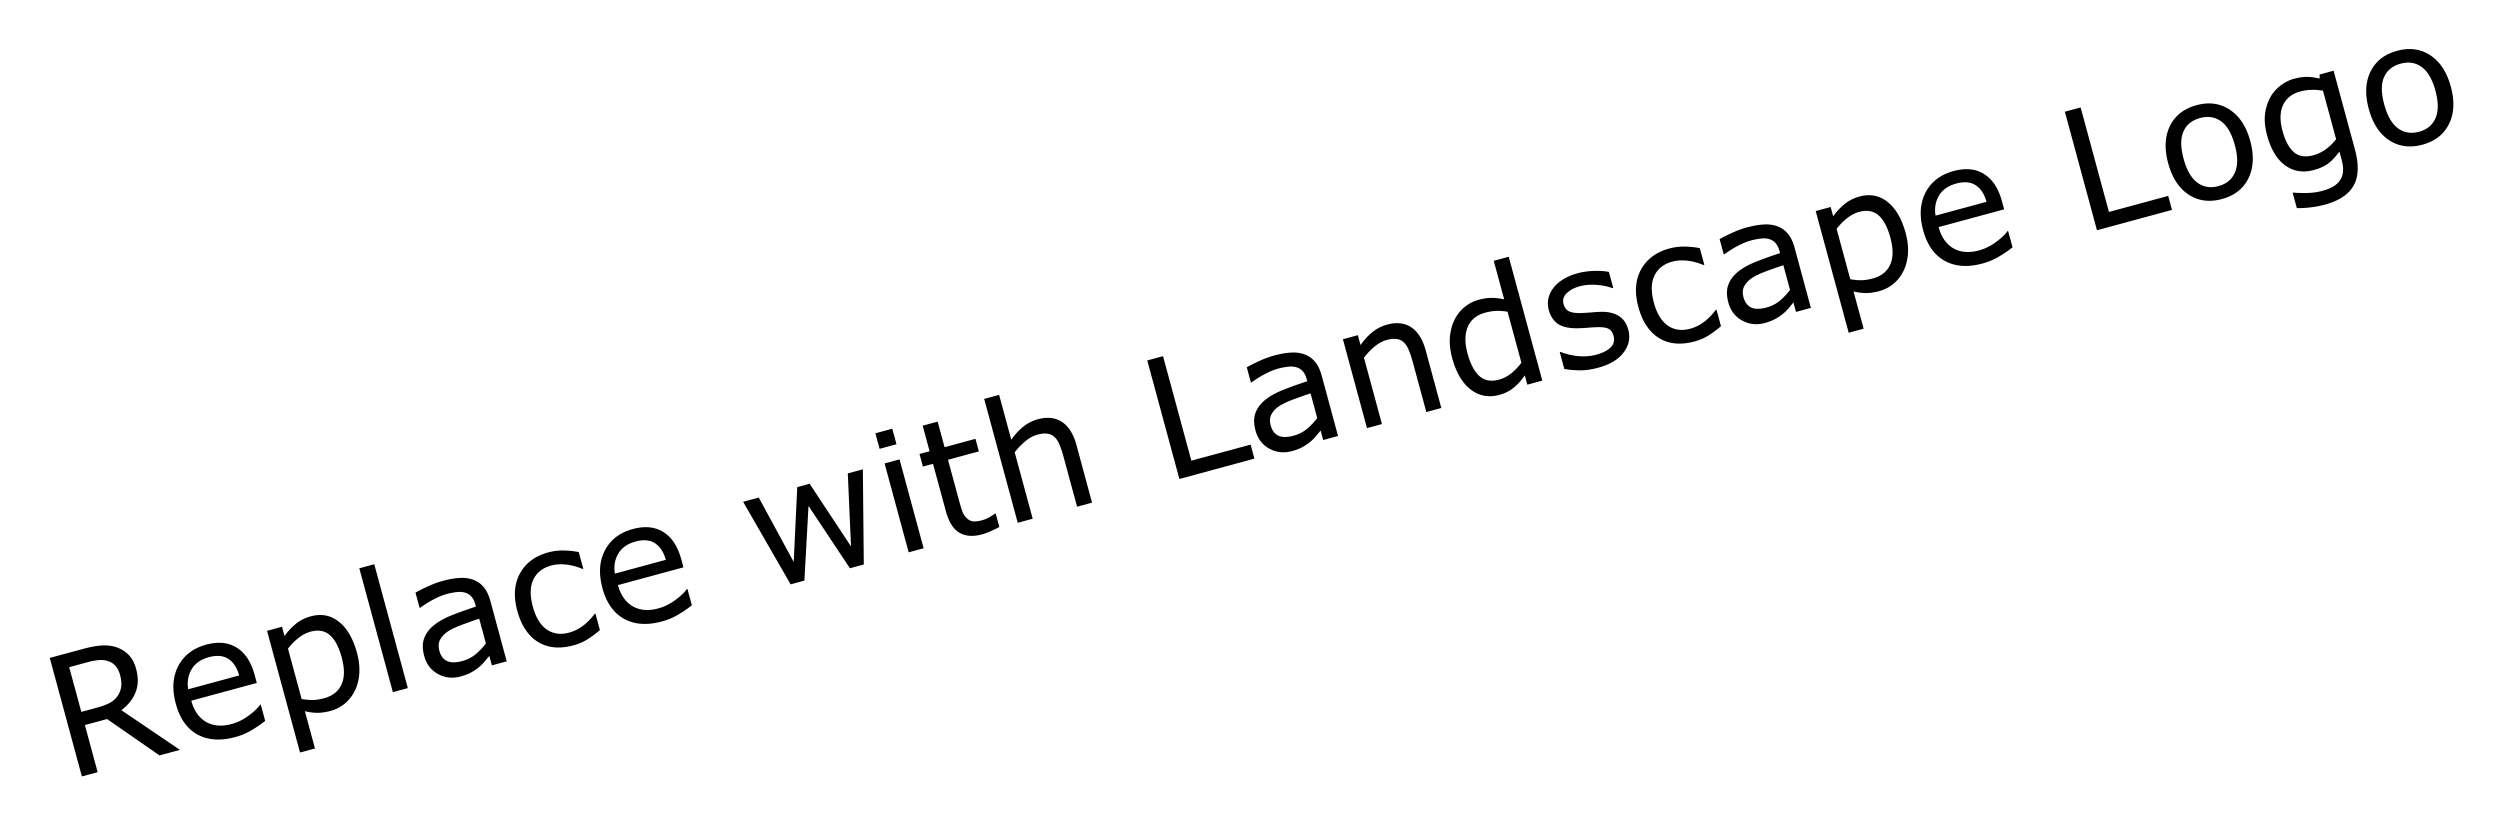 <svg xmlns="http://www.w3.org/2000/svg" role="img" viewBox="31.11 101.49 156.65 51.52"><path d="M53.624 137.1l2.104 7.761.937-.254-2.104-7.761zm39.154-10.613l2.104 7.761.937-.254-1.128-4.16c.203-.266.427-.498.672-.7.245-.202.495-.339.751-.408.249-.068.462-.087.637-.059.174.024.321.095.442.212.114.105.218.265.309.483.09.215.169.45.238.706l.86 3.173.939-.254-.98-3.616c-.185-.682-.486-1.161-.9-1.438-.414-.277-.921-.333-1.523-.17-.329.089-.631.243-.906.464-.276.221-.527.494-.754.816l-.761-2.809zm31.93-8.655l.655 2.415c-.285-.062-.547-.093-.79-.091-.243-.002-.511.037-.804.117-.323.087-.617.237-.883.452-.263.214-.473.478-.631.792-.159.322-.257.685-.293 1.091-.033.405.015.845.143 1.317.246.908.632 1.566 1.16 1.972.531.406 1.13.517 1.795.337.342-.093.642-.243.899-.452.257-.209.489-.467.695-.773l.158.584.939-.254-2.104-7.761zm-38.747 10.808l.264.973 1.058-.287-.264-.973zm-51.733 14.075l2.013 7.427.988-.268-.8-2.952 1.391-.377 3.283 2.279 1.282-.347-3.672-2.489c.423-.311.719-.684.891-1.116.171-.435.184-.92.039-1.455-.107-.396-.273-.701-.495-.916-.22-.219-.487-.376-.802-.473-.28-.085-.578-.115-.892-.09-.315.021-.697.092-1.146.214zm68.769-18.64l2.013 7.427 4.7-1.274-.238-.878-3.712 1.006-1.775-6.549zm57.497-15.585l2.013 7.427 4.7-1.274-.238-.878-3.712 1.006-1.775-6.549zm-71.569 19.672l.434 1.602-.633.172.214.788.633-.172.803 2.962c.183.675.465 1.126.844 1.352.379.226.853.261 1.421.107.163-.044.342-.109.54-.195.201-.087.384-.176.548-.27l-.229-.845-.049.013c-.065.05-.175.121-.329.213-.155.088-.308.154-.461.196-.263.071-.467.094-.613.069-.143-.029-.27-.1-.379-.213-.119-.121-.206-.261-.264-.42-.058-.163-.127-.392-.206-.685l-.688-2.537 1.934-.524-.214-.788-1.934.524-.434-1.602zm-53.48 15.133l1.161-.315c.266-.072.503-.114.71-.128.206-.017.394.004.563.062.204.066.363.172.481.319.121.142.21.32.268.532.076.279.102.521.079.723-.021.199-.088.388-.2.568-.122.194-.291.35-.508.47-.218.116-.484.216-.797.301l-.997.27zm8.584-1.41c-.811.22-1.393.665-1.747 1.335-.35.67-.402 1.46-.155 2.371.25.921.7 1.562 1.355 1.923.654.358 1.444.412 2.369.161.362-.098.695-.238 1-.417a8.001 8.001 0 0 0 .877-.596l-.277-1.022-.049.013c-.123.19-.358.414-.702.672-.342.253-.703.431-1.082.534-.286.077-.56.108-.821.093-.258-.016-.494-.079-.71-.192-.224-.114-.422-.284-.593-.509-.172-.228-.305-.513-.398-.855l4.106-1.113-.138-.509c-.219-.808-.593-1.375-1.121-1.703-.525-.329-1.163-.391-1.915-.187zm6.545-1.774c-.352.096-.668.256-.941.484-.271.223-.502.474-.695.751l-.158-.582-.937.254 2.067 7.625.937-.254-.633-2.334c.279.067.542.101.792.101.253-.001.524-.041.814-.119.333-.09.628-.242.888-.455.262-.217.47-.479.623-.784.166-.323.263-.689.292-1.097.028-.411-.019-.841-.142-1.293-.244-.901-.623-1.555-1.136-1.959-.51-.408-1.099-.52-1.771-.337zm20.189-5.472c-.811.22-1.395.665-1.748 1.336-.35.67-.402 1.46-.155 2.371.25.921.702 1.561 1.357 1.923.654.358 1.443.412 2.367.162.362-.098.697-.238 1.002-.417a8.001 8.001 0 0 0 .877-.596l-.277-1.022-.051.014c-.123.19-.356.414-.7.671-.342.253-.703.431-1.082.534-.286.078-.56.108-.821.093-.258-.016-.494-.079-.71-.192-.224-.114-.422-.284-.593-.509-.172-.228-.305-.513-.398-.855l4.104-1.112-.138-.509c-.219-.808-.592-1.376-1.12-1.704-.525-.329-1.163-.391-1.915-.187zm47.258-12.809c-.329.089-.632.244-.908.465-.276.221-.526.493-.752.815l-.168-.618-.937.254 1.51 5.57.937-.254-1.128-4.16c.203-.266.427-.498.672-.7.245-.202.495-.339.751-.408.249-.068.462-.087.637-.059.174.024.321.095.442.212.114.105.218.265.309.483.09.215.169.45.238.706l.86 3.173.939-.254-.98-3.616c-.185-.682-.486-1.161-.9-1.438-.414-.277-.921-.333-1.523-.17zm29.592-8.021c-.352.096-.666.256-.939.483-.271.223-.504.474-.697.751l-.158-.582-.937.254 2.067 7.625.937-.254-.633-2.334c.279.067.542.101.792.101.253-.001.526-.041.815-.12.333-.09.628-.242.888-.455.262-.217.469-.478.621-.784.166-.323.263-.689.292-1.097.028-.411-.018-.841-.14-1.294-.244-.901-.623-1.555-1.136-1.959-.51-.408-1.101-.519-1.773-.337zm5.904-1.6c-.811.22-1.393.665-1.747 1.335-.35.67-.402 1.46-.155 2.371.25.921.702 1.561 1.357 1.923.654.358 1.443.412 2.367.162.362-.098.695-.238 1-.417a8.002 8.002 0 0 0 .877-.596l-.277-1.022-.049.013c-.123.19-.358.414-.702.672-.342.253-.701.431-1.08.533-.286.078-.561.108-.823.093-.258-.016-.494-.079-.71-.192-.224-.114-.422-.284-.593-.509-.172-.228-.305-.513-.398-.855l4.106-1.113-.138-.509c-.219-.808-.593-1.375-1.121-1.703-.525-.329-1.163-.391-1.915-.187zm15.228-4.128c-.788.214-1.343.646-1.665 1.301-.32.651-.357 1.431-.111 2.339.246.908.672 1.561 1.276 1.961.608.399 1.305.492 2.093.279.781-.212 1.333-.643 1.656-1.295.323-.652.363-1.431.117-2.339-.246-.908-.674-1.562-1.282-1.961-.609-.403-1.303-.497-2.085-.285zm6.106-1.655c-.306.083-.597.232-.87.448-.274.213-.487.469-.639.764-.164.316-.268.665-.31 1.051-.039.382.008.813.138 1.292.237.875.614 1.499 1.134 1.876.522.372 1.117.468 1.782.288.399-.108.711-.251.938-.43.229-.183.453-.426.675-.729l.138.509c.061.226.091.437.091.633-0.0.196-.04.376-.122.537-.079.168-.213.318-.402.451-.189.133-.443.244-.762.33-.333.09-.677.136-1.034.136-.356.004-.618-.005-.787-.023l-.051.014.26.958c.293.003.585-.013.875-.049.294-.033.59-.091.886-.171.891-.242 1.49-.642 1.8-1.2.309-.558.335-1.309.079-2.253l-1.338-4.937-.877.238.005.256c-.279-.067-.537-.102-.773-.106-.234-.008-.511.031-.834.119zm6.464-1.752c-.788.214-1.345.647-1.667 1.302-.32.651-.357 1.431-.111 2.339.246.908.672 1.561 1.276 1.961.608.399 1.307.492 2.095.278.781-.212 1.333-.643 1.656-1.295.323-.652.361-1.43.115-2.338-.246-.908-.673-1.563-1.28-1.962-.609-.403-1.303-.497-2.085-.285zM58.89 137.878c-.336.091-.669.214-.999.368-.33.154-.578.279-.747.379l.259.954.049-.013c.289-.21.575-.39.861-.535.285-.149.551-.257.797-.323a4.248 4.248 0 0 1 .594-.116c.193-.024.367-.016.521.025.161.042.298.121.409.241.114.119.201.286.259.499l.039.143c-.538.174-1.039.354-1.5.536-.461.182-.841.393-1.139.635-.295.241-.499.517-.611.829-.109.308-.105.674.01 1.096.14.515.427.891.867 1.129.439.238.911.289 1.413.153.273-.074.503-.164.691-.272.189-.105.352-.218.488-.337.117-.096.232-.213.344-.35.115-.142.207-.252.274-.331l.161.594.931-.252-1.024-3.78c-.097-.359-.233-.646-.409-.859-.176-.213-.389-.368-.64-.464-.255-.099-.537-.141-.847-.124-.307.012-.656.071-1.049.177zm52.091-14.12c-.336.091-.669.214-.999.368-.33.154-.58.28-.749.379l.259.954.051-.014c.289-.21.575-.39.861-.535.285-.149.551-.257.797-.323a4.248 4.248 0 0 1 .594-.116c.193-.024.367-.016.521.025.161.042.298.121.409.241.114.119.201.286.259.499l.039.143c-.538.174-1.039.354-1.5.536-.461.182-.841.393-1.139.635-.295.241-.499.517-.611.829-.109.308-.105.674.01 1.096.14.515.427.891.867 1.129.439.238.911.289 1.413.153.273-.074.503-.164.691-.272.189-.105.352-.218.488-.337.117-.096.232-.213.344-.35.115-.142.207-.252.274-.331l.161.594.931-.252-1.024-3.78c-.097-.359-.233-.646-.409-.859-.176-.213-.389-.368-.64-.464-.255-.099-.537-.141-.847-.124-.307.012-.656.071-1.049.177zm18.968-5.141c-.356.096-.667.231-.931.402-.262.167-.463.354-.607.561-.15.212-.247.432-.288.661-.038.228-.026.457.036.686.099.366.286.649.557.847.274.194.672.288 1.196.285.189-.001.394-.01.618-.028.227-.019.412-.03.553-.036.381-.018.649.012.806.091.157.079.266.228.326.448.078.286.018.526-.179.722-.197.196-.502.351-.915.462-.333.09-.698.12-1.095.088-.398-.035-.774-.124-1.131-.266l-.051.014.285 1.052c.264.053.582.083.951.09.372.003.763-.053 1.176-.165.728-.197 1.258-.515 1.589-.955.334-.44.432-.915.294-1.423-.11-.406-.316-.698-.619-.88-.302-.179-.683-.26-1.146-.242-.152.005-.342.018-.569.037a14.787 14.787 0 0 1-.611.036c-.332.012-.585-.022-.756-.101-.175-.078-.293-.231-.355-.46-.07-.259-.004-.485.197-.679.2-.197.472-.343.815-.435.329-.089.681-.118 1.057-.088.375.027.706.095.993.206l.051-.014-.272-1.003c-.258-.055-.57-.076-.934-.063-.362.009-.708.058-1.04.148zm10.658-2.889c-.336.091-.669.214-.999.368-.33.154-.578.279-.747.379l.259.954.049-.013c.289-.21.577-.39.863-.535.285-.149.549-.256.795-.323a4.275 4.275 0 0 1 .596-.117c.193-.024.367-.016.521.025.161.042.296.122.407.242.114.119.201.286.259.499l.039.143c-.538.174-1.037.353-1.498.536-.461.182-.843.394-1.141.635-.295.241-.497.517-.609.829-.109.308-.107.674.008 1.097.14.515.429.891.868 1.129.439.238.91.29 1.412.154.273-.074.503-.164.691-.272.189-.105.352-.218.488-.337.117-.096.232-.213.344-.35.115-.142.207-.252.274-.331l.161.594.933-.253-1.024-3.78c-.097-.359-.235-.645-.411-.858-.176-.213-.389-.368-.64-.464-.255-.099-.537-.141-.847-.124-.307.012-.656.071-1.049.177zm-75.142 20.374c-.821.223-1.413.662-1.774 1.317-.358.654-.414 1.435-.167 2.346.132.489.315.898.547 1.228.232.33.502.582.81.756.304.175.639.277 1.008.306.367.025.753-.018 1.155-.127.316-.086.601-.207.858-.366.26-.16.527-.357.799-.591l-.28-1.033-.049.013c-.054.075-.131.17-.229.283-.099.109-.208.216-.325.323-.135.122-.293.234-.475.337-.183.103-.369.181-.558.232-.545.148-1.019.083-1.419-.194-.398-.281-.687-.758-.869-1.43-.187-.692-.177-1.256.032-1.694.212-.443.585-.737 1.117-.881.289-.078.601-.099.936-.062.338.037.681.129 1.027.274l.049-.013-.283-1.042c-.291-.06-.604-.094-.938-.1-.33-.007-.654.034-.973.12zm70.246-19.041c-.821.223-1.413.662-1.774 1.317-.358.654-.414 1.435-.167 2.346.133.489.313.899.545 1.228.232.33.502.582.81.756.304.174.641.276 1.01.305.367.025.753-.018 1.155-.127.316-.086.601-.207.858-.366.26-.16.527-.357.799-.591l-.28-1.033-.051.014c-.055.075-.129.17-.227.282-.099.109-.208.216-.325.323-.135.122-.294.235-.477.338-.183.103-.369.181-.558.232-.545.148-1.017.082-1.417-.195-.398-.281-.687-.758-.869-1.43-.187-.692-.177-1.256.032-1.694.212-.443.583-.737 1.115-.881.289-.078.601-.099.936-.062.338.037.681.129 1.027.274l.051-.014-.283-1.042c-.291-.06-.604-.094-.938-.1-.33-.007-.654.034-.973.12zm-58.037 15.871l2.977 5.173.863-.234.257-4.68 2.595 3.906.869-.236-.058-5.964-.944.256.202 4.575-2.594-3.927-.775.21-.222 4.69-2.191-4.036zm8.864-2.403l1.51 5.57.937-.254-1.51-5.57zm-42.347 12.142c.499-.135.906-.102 1.222.102.319.203.546.55.683 1.041l-3.191.865c-.079-.45-.011-.863.204-1.239.219-.377.581-.633 1.083-.769zm26.733-7.246c.499-.135.906-.102 1.222.102.319.203.548.549.685 1.041l-3.191.865c-.079-.45-.011-.863.204-1.239.219-.377.579-.632 1.081-.768zm82.756-22.432c.499-.135.906-.102 1.222.102.319.203.546.55.683 1.041l-3.191.865c-.079-.45-.011-.863.204-1.239.219-.377.581-.633 1.083-.769zm15.286-4.107c.502-.136.944-.066 1.322.21.377.273.662.77.858 1.492.191.705.193 1.274.004 1.711-.186.432-.529.716-1.028.851-.505.137-.948.066-1.328-.217-.381-.286-.666-.778-.855-1.476-.196-.722-.202-1.295-.017-1.72.187-.429.535-.714 1.044-.852zm12.57-3.407c.502-.136.942-.065 1.32.211.377.273.664.77.86 1.491.191.705.191 1.275.002 1.711-.186.432-.527.716-1.026.851-.505.137-.948.066-1.328-.217-.381-.286-.666-.778-.855-1.476-.196-.722-.202-1.295-.017-1.72.187-.429.535-.714 1.044-.852zm-6.29 1.743c.213-.058.433-.092.659-.1.229-.012.482.005.762.05l.824 3.039c-.182.238-.396.448-.643.63-.245.177-.504.302-.776.376-.509.138-.916.074-1.223-.189-.307-.263-.546-.707-.715-1.332-.178-.658-.167-1.2.035-1.626.202-.426.562-.709 1.077-.848zm-51.084 13.863c.236-.064.458-.102.67-.113.211-.011.459.005.742.05l.867 3.197c-.186.25-.399.473-.639.667-.241.19-.494.32-.76.392-.499.135-.908.063-1.227-.218-.32-.285-.57-.758-.749-1.42-.182-.672-.176-1.229.018-1.674.193-.445.553-.739 1.079-.881zm-73.583 19.982c.475-.129.873-.057 1.193.213.32.27.569.742.751 1.413.187.692.182 1.254-.015 1.686-.197.432-.556.717-1.078.859-.243.066-.467.104-.671.113-.201.008-.45-.013-.749-.06l-.856-3.158c.198-.257.417-.48.658-.67.241-.19.498-.323.767-.396zm97.039-26.303c.475-.129.873-.057 1.193.213.32.27.569.742.751 1.413.187.692.182 1.254-.015 1.686-.197.432-.556.717-1.078.859-.243.066-.465.104-.67.113-.201.008-.452-.012-.751-.06l-.856-3.158c.198-.257.419-.48.66-.671.241-.19.496-.323.765-.396zm-86.481 25.493l.42 1.55c-.184.243-.395.466-.632.669-.238.2-.522.346-.851.435-.396.107-.713.108-.949 0-.237-.111-.398-.326-.485-.646-.077-.283-.054-.526.069-.731.122-.208.308-.386.557-.535.209-.124.502-.256.879-.394.38-.139.711-.254.992-.348zm52.091-14.12l.42 1.55c-.184.243-.395.466-.632.669-.238.2-.522.346-.851.435-.396.107-.713.108-.949 0-.237-.111-.398-.326-.485-.646-.077-.283-.054-.526.069-.731.122-.208.308-.386.557-.535.209-.124.502-.256.879-.394.38-.139.711-.254.992-.348zm29.626-8.03l.42 1.55c-.184.243-.395.466-.632.669-.238.2-.522.346-.851.435-.396.107-.711.107-.947-0-.237-.111-.4-.326-.487-.645-.077-.283-.054-.526.069-.731.122-.208.308-.386.557-.535.209-.124.502-.256.879-.394.38-.139.711-.254.992-.348z" stroke-width=".265"/></svg>